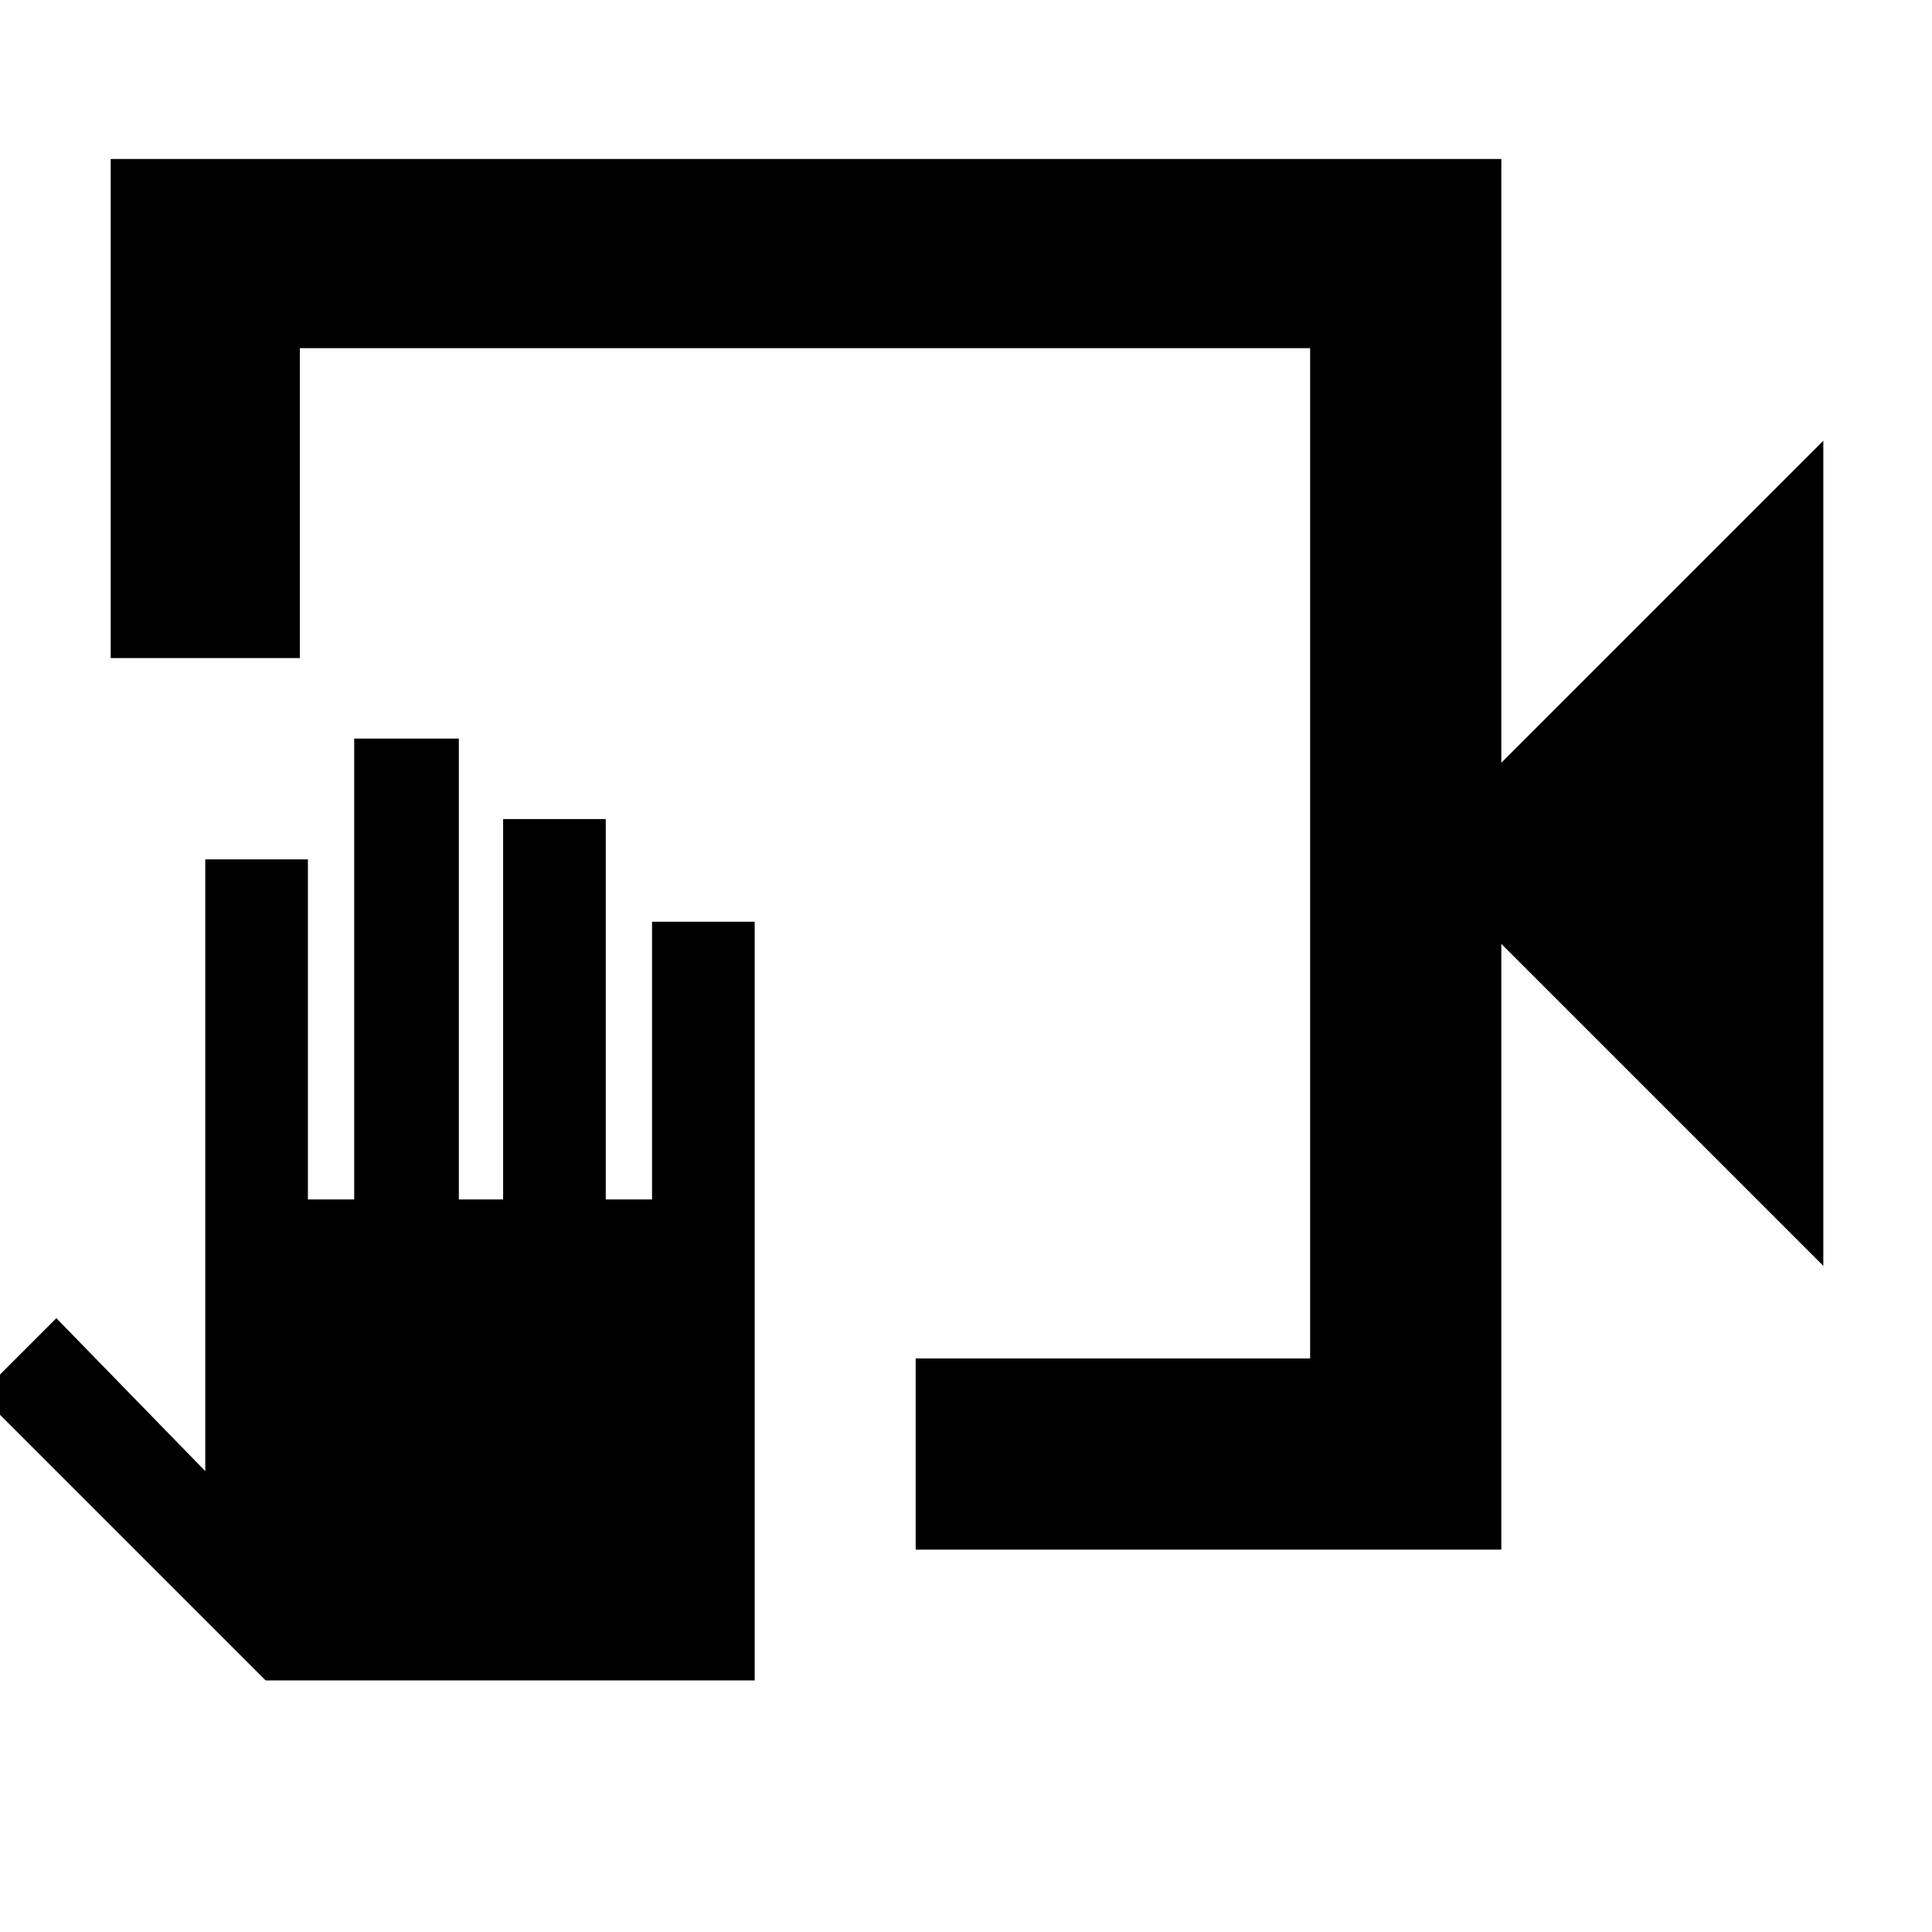 <svg xmlns="http://www.w3.org/2000/svg" height="48" viewBox="0 -960 960 960" width="48"><path d="M455-190v-95h196v-502H149v154H55v-248h691v300l160-160v410L746-491v301H455Zm-80 65H132L-10-267l38-38 74 76v-304h51v169h23v-229h52v229h22v-189h51v189h23v-138h51v377Zm276-662v502-502Z"/></svg>